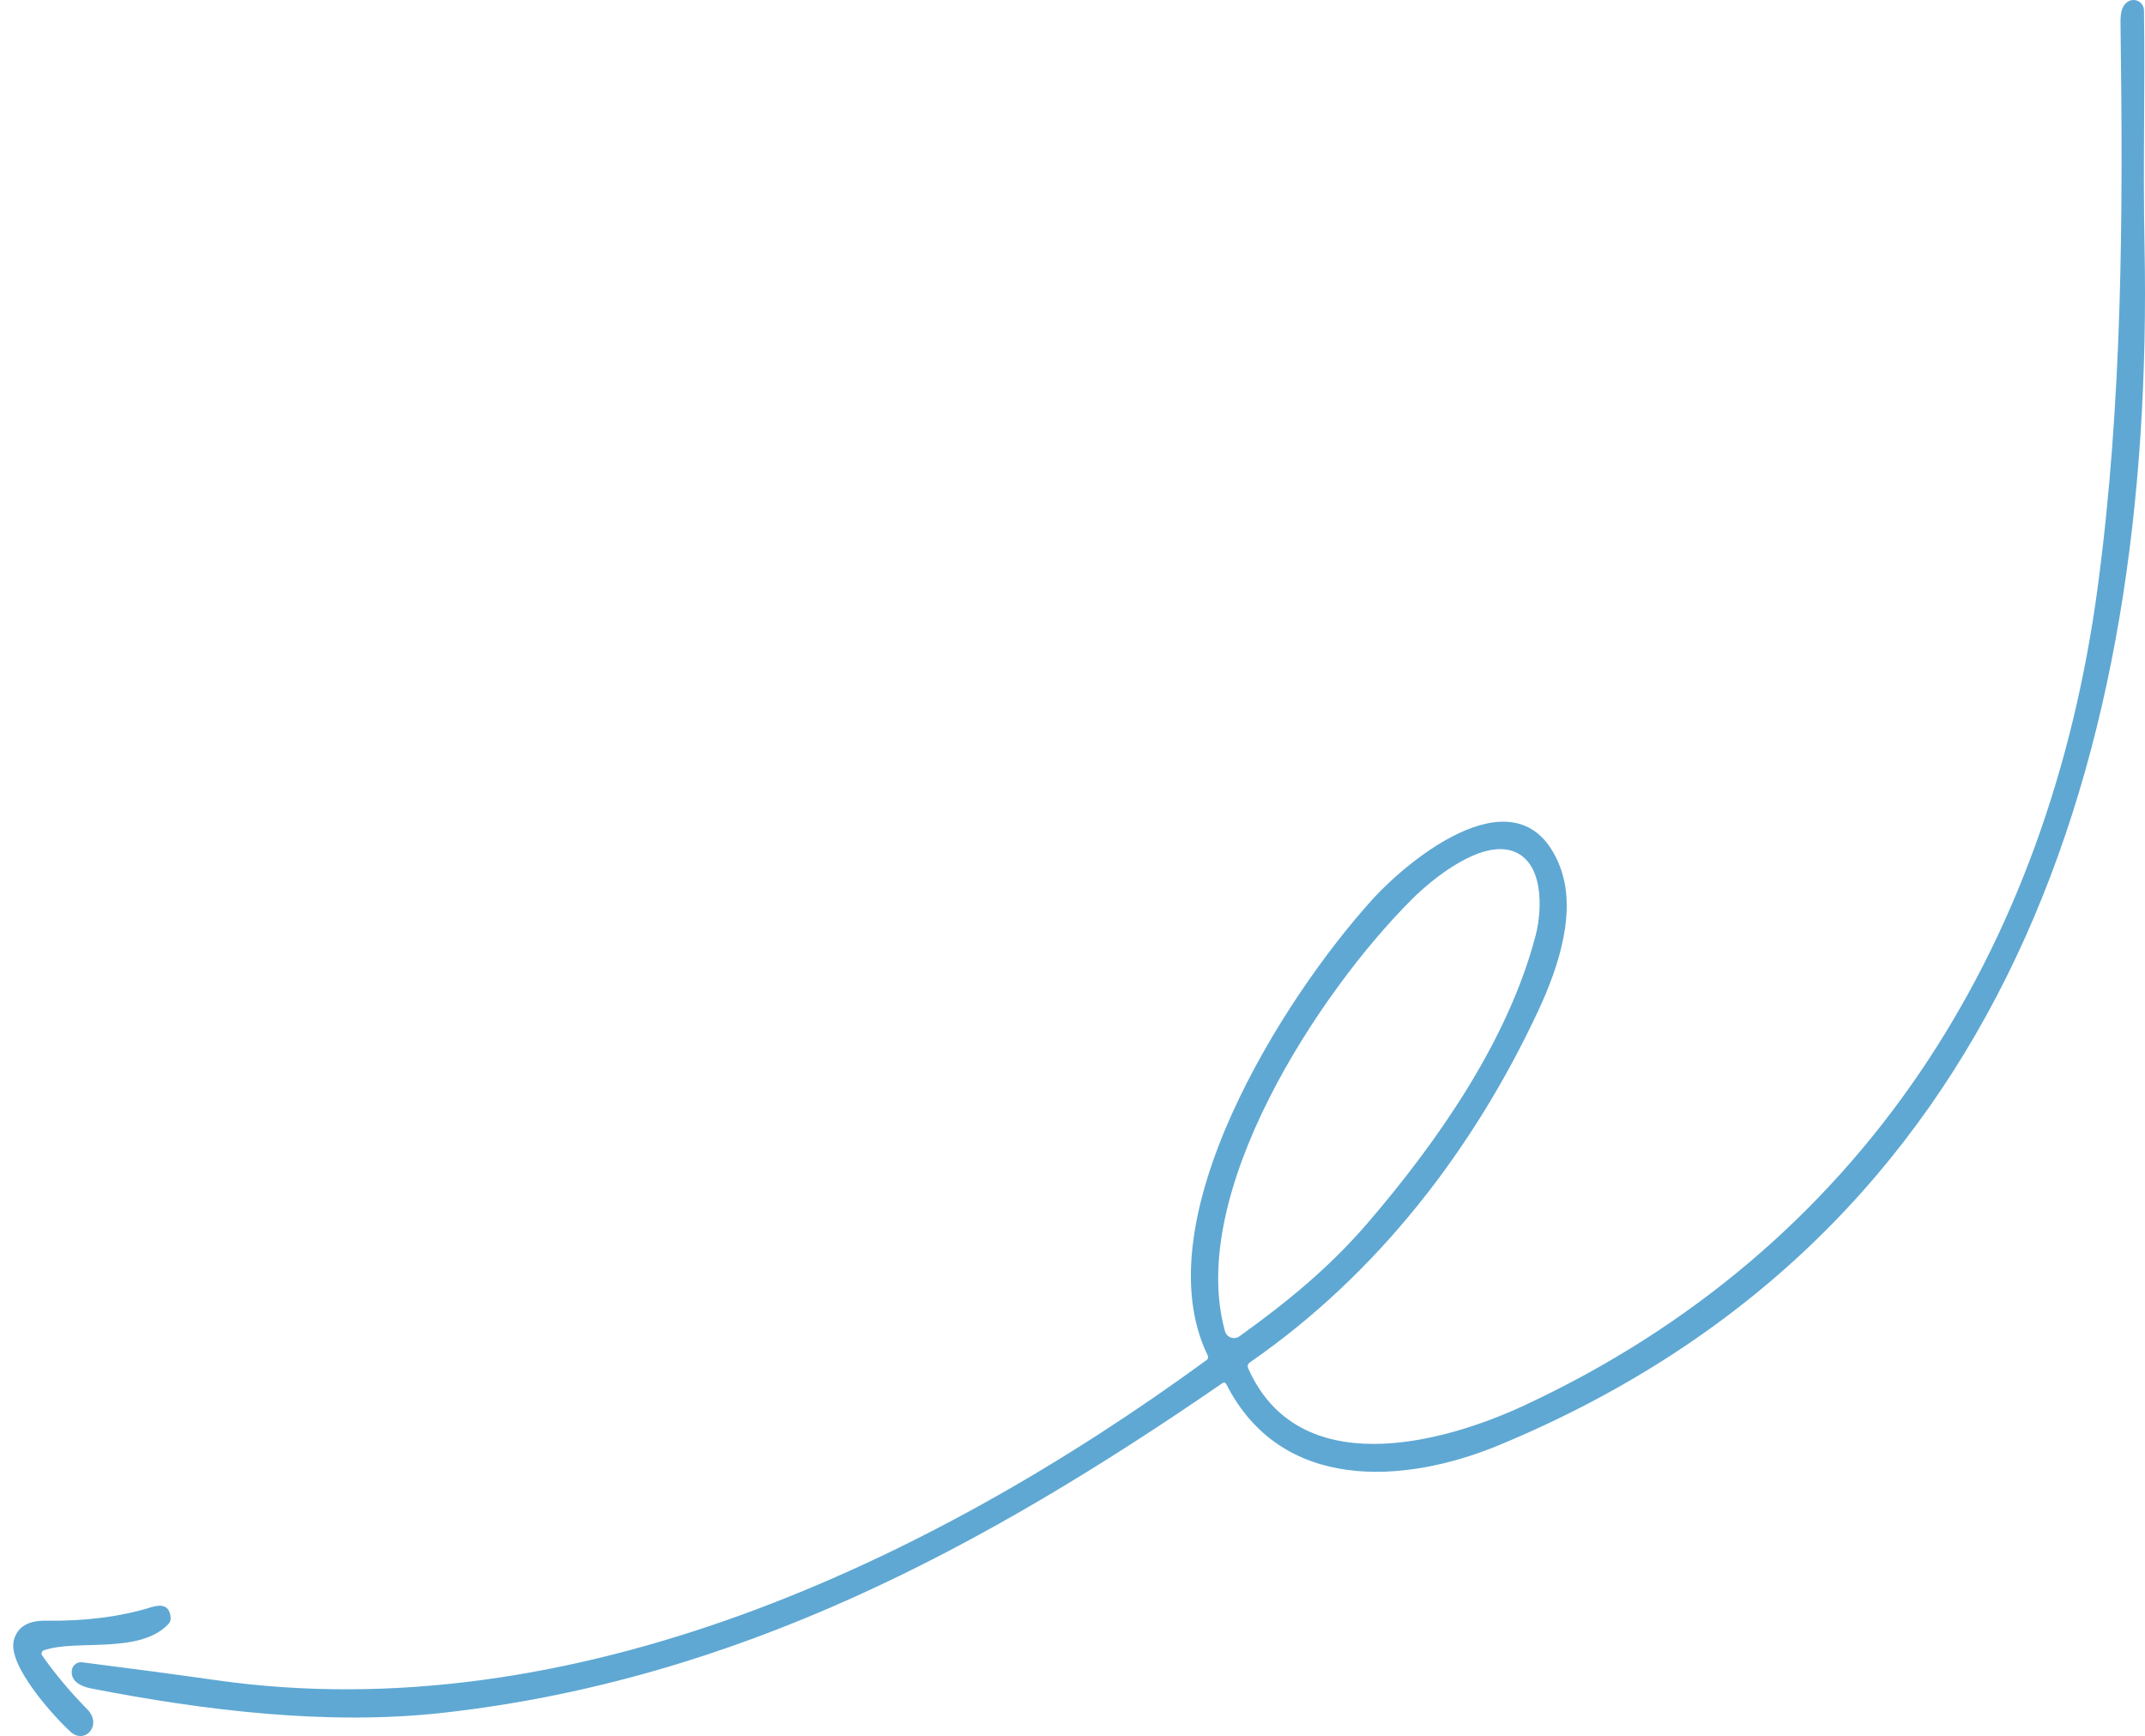 <svg width="152" height="123" viewBox="0 0 152 123" fill="none" xmlns="http://www.w3.org/2000/svg">
<path d="M88.577 96.523C97.594 90.281 104.413 81.453 109.013 71.592C110.461 68.485 111.792 64.462 110.496 61.276C107.735 54.487 100.009 60.685 97.23 63.753C90.945 70.691 80.935 86.456 85.579 96.032C85.645 96.168 85.614 96.278 85.496 96.365C65.774 110.778 40.489 122.6 15.396 119.055C12.311 118.617 9.12 118.192 5.829 117.777C5.465 117.728 5.137 117.982 5.089 118.346V118.35C4.997 119.138 5.75 119.488 6.446 119.628C14.512 121.199 23.262 122.272 31.451 121.348C52.271 119.007 69.66 109.679 86.612 98.006C86.739 97.919 86.835 97.945 86.905 98.081C90.774 105.697 99.449 105.206 106.255 102.379C142.25 87.428 152.672 53.428 151.967 17.433C151.853 11.551 152.011 6.285 151.928 0.731C151.923 0.32 151.582 -0.009 151.17 0C151.017 0.005 150.873 0.053 150.746 0.145C150.216 0.53 150.26 1.296 150.269 1.957C150.448 15.218 150.413 28.458 148.645 41.633C145.196 67.329 131.89 88.456 108.032 99.569C102.102 102.331 92.017 104.97 88.455 96.96C88.376 96.781 88.42 96.636 88.577 96.523ZM100.053 63.714C101.576 62.191 104.89 59.556 107.152 60.287C109.402 61.013 109.302 64.41 108.824 66.257C106.885 73.719 101.843 80.924 96.884 86.688C94.166 89.839 91.19 92.268 87.824 94.684C87.527 94.894 87.115 94.824 86.905 94.531C86.861 94.47 86.831 94.404 86.809 94.33C84.073 84.556 93.462 70.288 100.053 63.714Z" fill="#5FA8D3"/>
<path d="M3.106 116.928C5.378 116.122 9.903 117.243 11.943 115.054C12.048 114.945 12.101 114.796 12.092 114.643C12.039 113.75 11.47 113.645 10.722 113.873C8.52 114.551 6.03 114.87 3.255 114.827C1.981 114.809 1.22 115.277 0.979 116.227C0.519 118.022 3.912 121.716 5.001 122.701C6.026 123.629 7.286 122.21 6.174 121.094C5.006 119.913 3.942 118.648 2.988 117.295C2.909 117.186 2.935 117.037 3.045 116.958C3.067 116.945 3.084 116.932 3.106 116.928Z" fill="#5FA8D3"/>
</svg>
